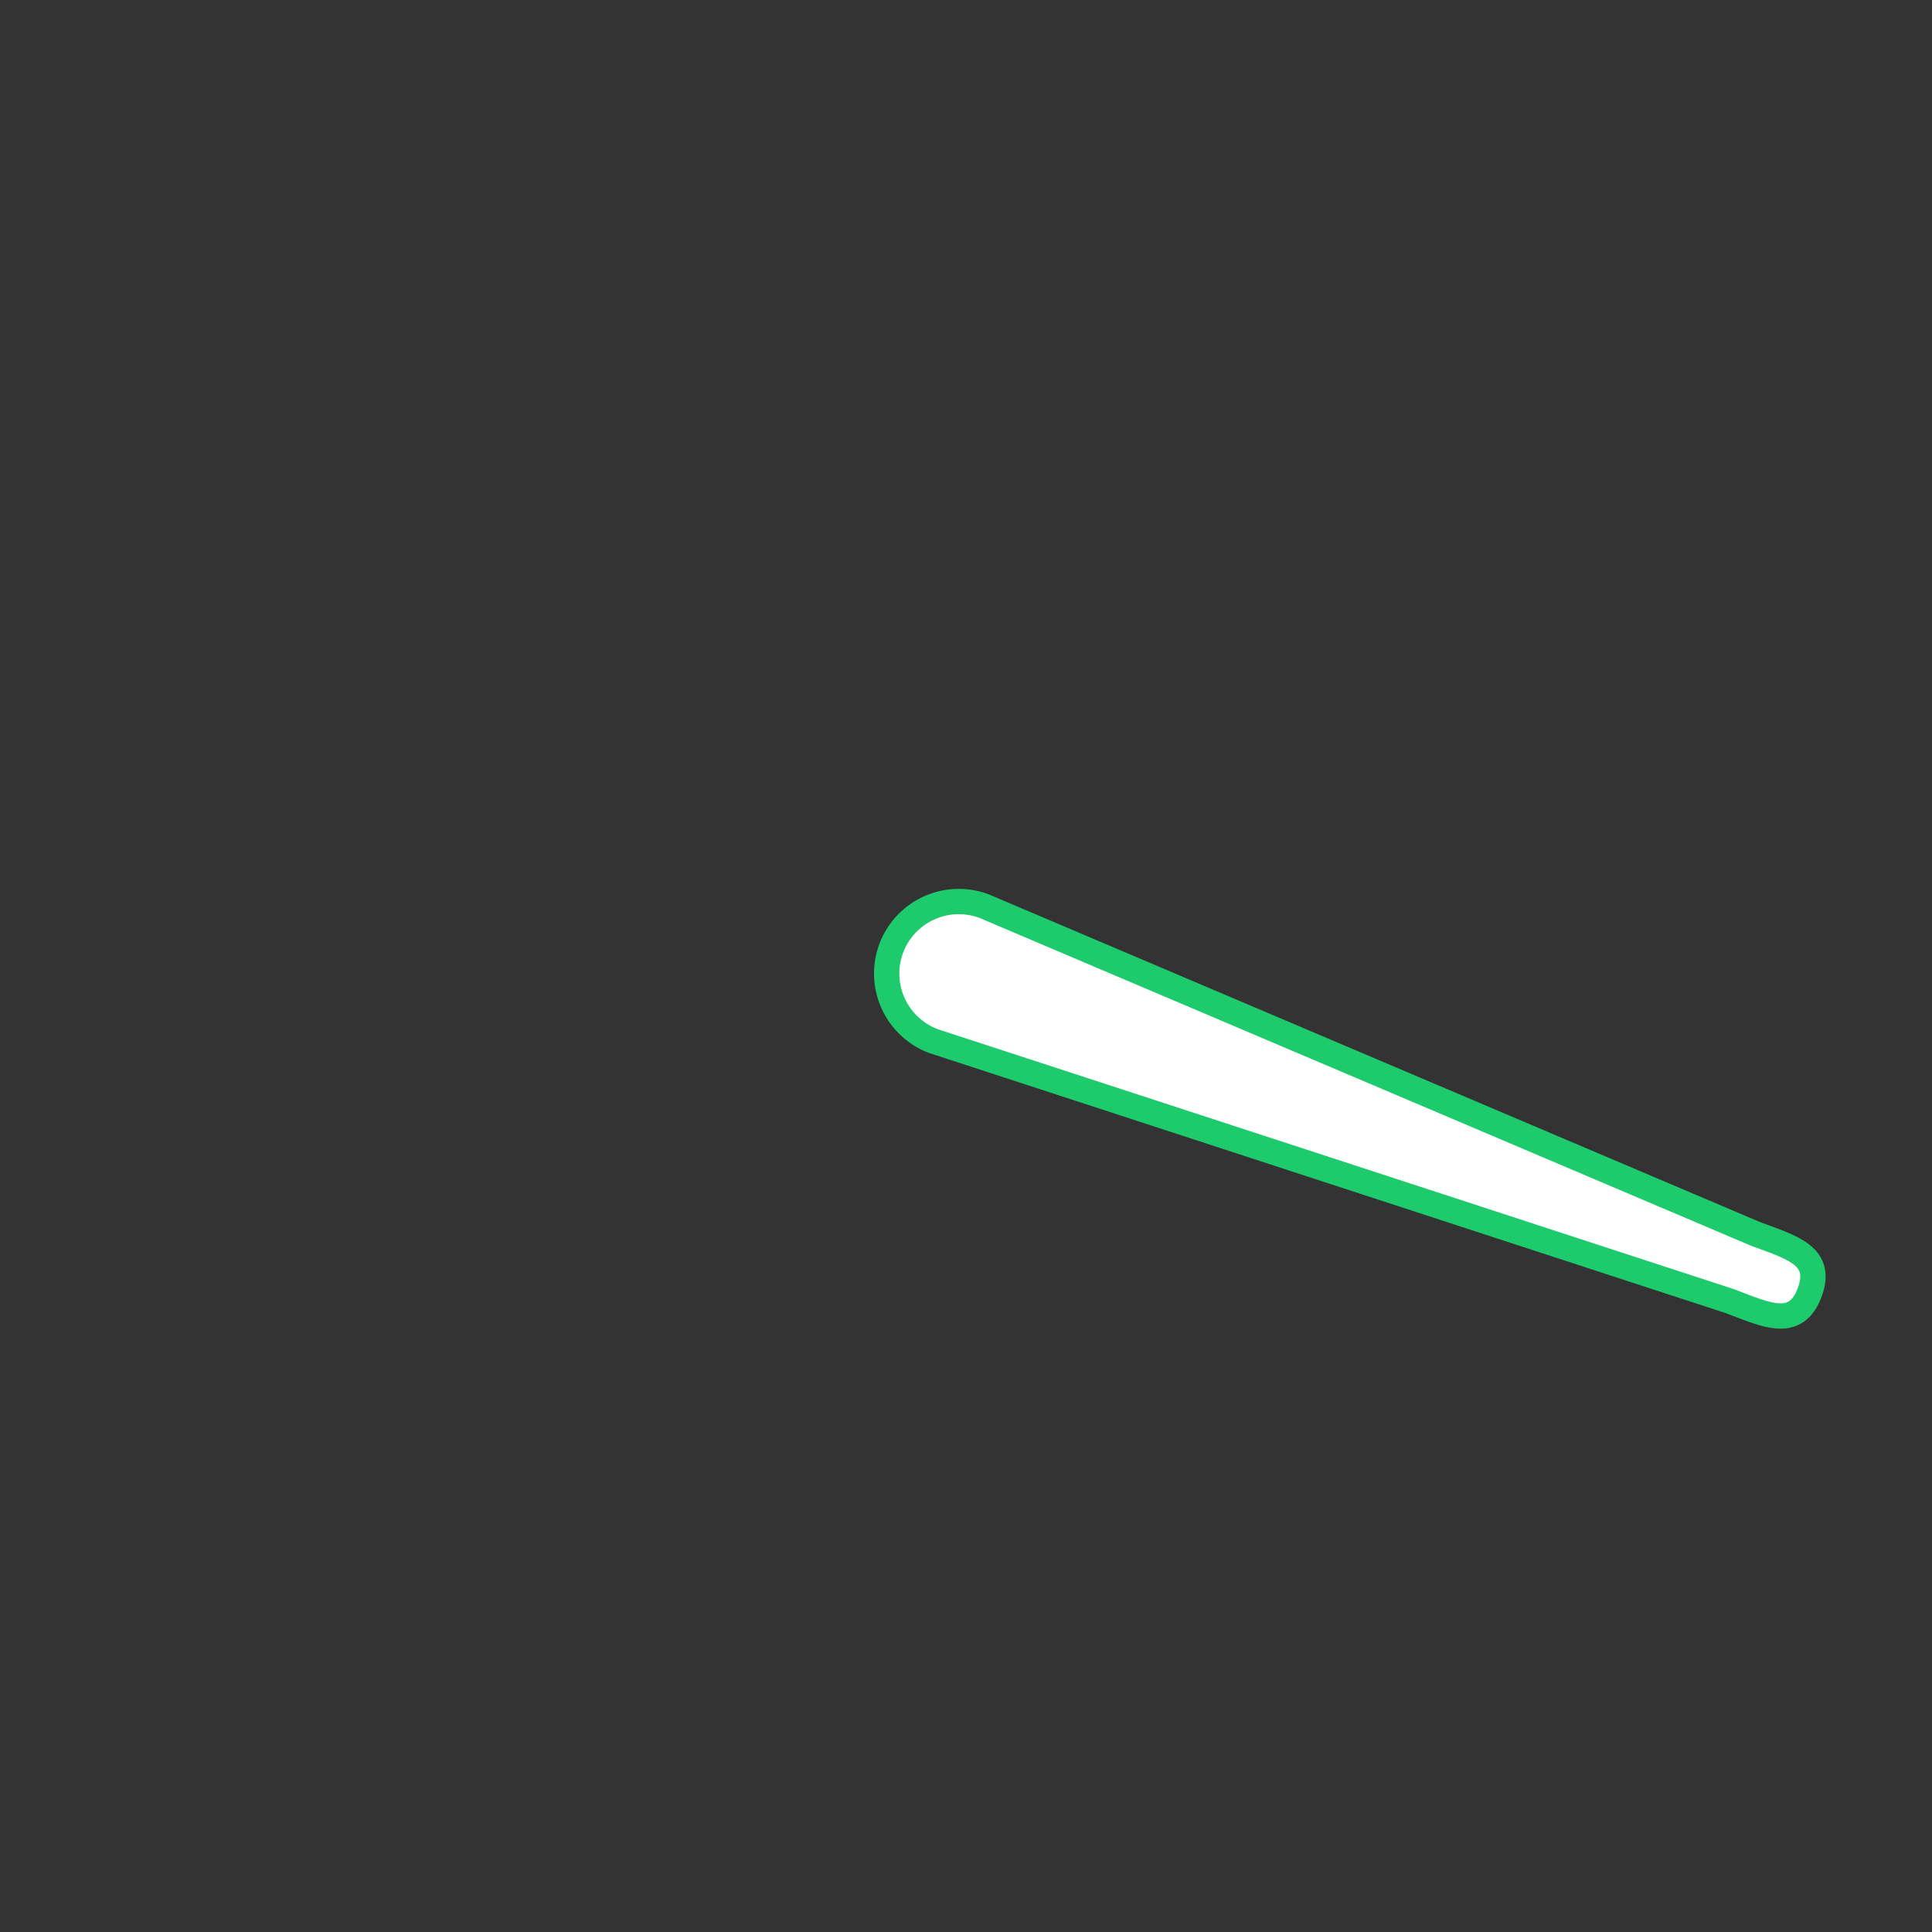 <svg xmlns="http://www.w3.org/2000/svg" viewBox="0 0 229 229"><rect x="0" y="0" width="229" height="229" fill="#333333" stroke="none"/><defs><style>.cls-1{fill:none;}.cls-2{fill:#fff;stroke:#1dcb6d;stroke-miterlimit:10;stroke-width:3px;fill-rule:evenodd;}</style></defs><title>speedo_arrow</title><g id="Слой_2" data-name="Слой 2"><g id="Слой_2-2" data-name="Слой 2"><rect class="cls-1" width="229" height="229"/><path class="cls-2" d="M205,154.21,110.64,123.4a8.56,8.56,0,0,1-5-11h0a8.56,8.56,0,0,1,11-5L208,146.22c4.39,1.65,8.14,2.59,6.49,7h0C212.82,157.6,209.38,155.86,205,154.21Z"/></g></g></svg>